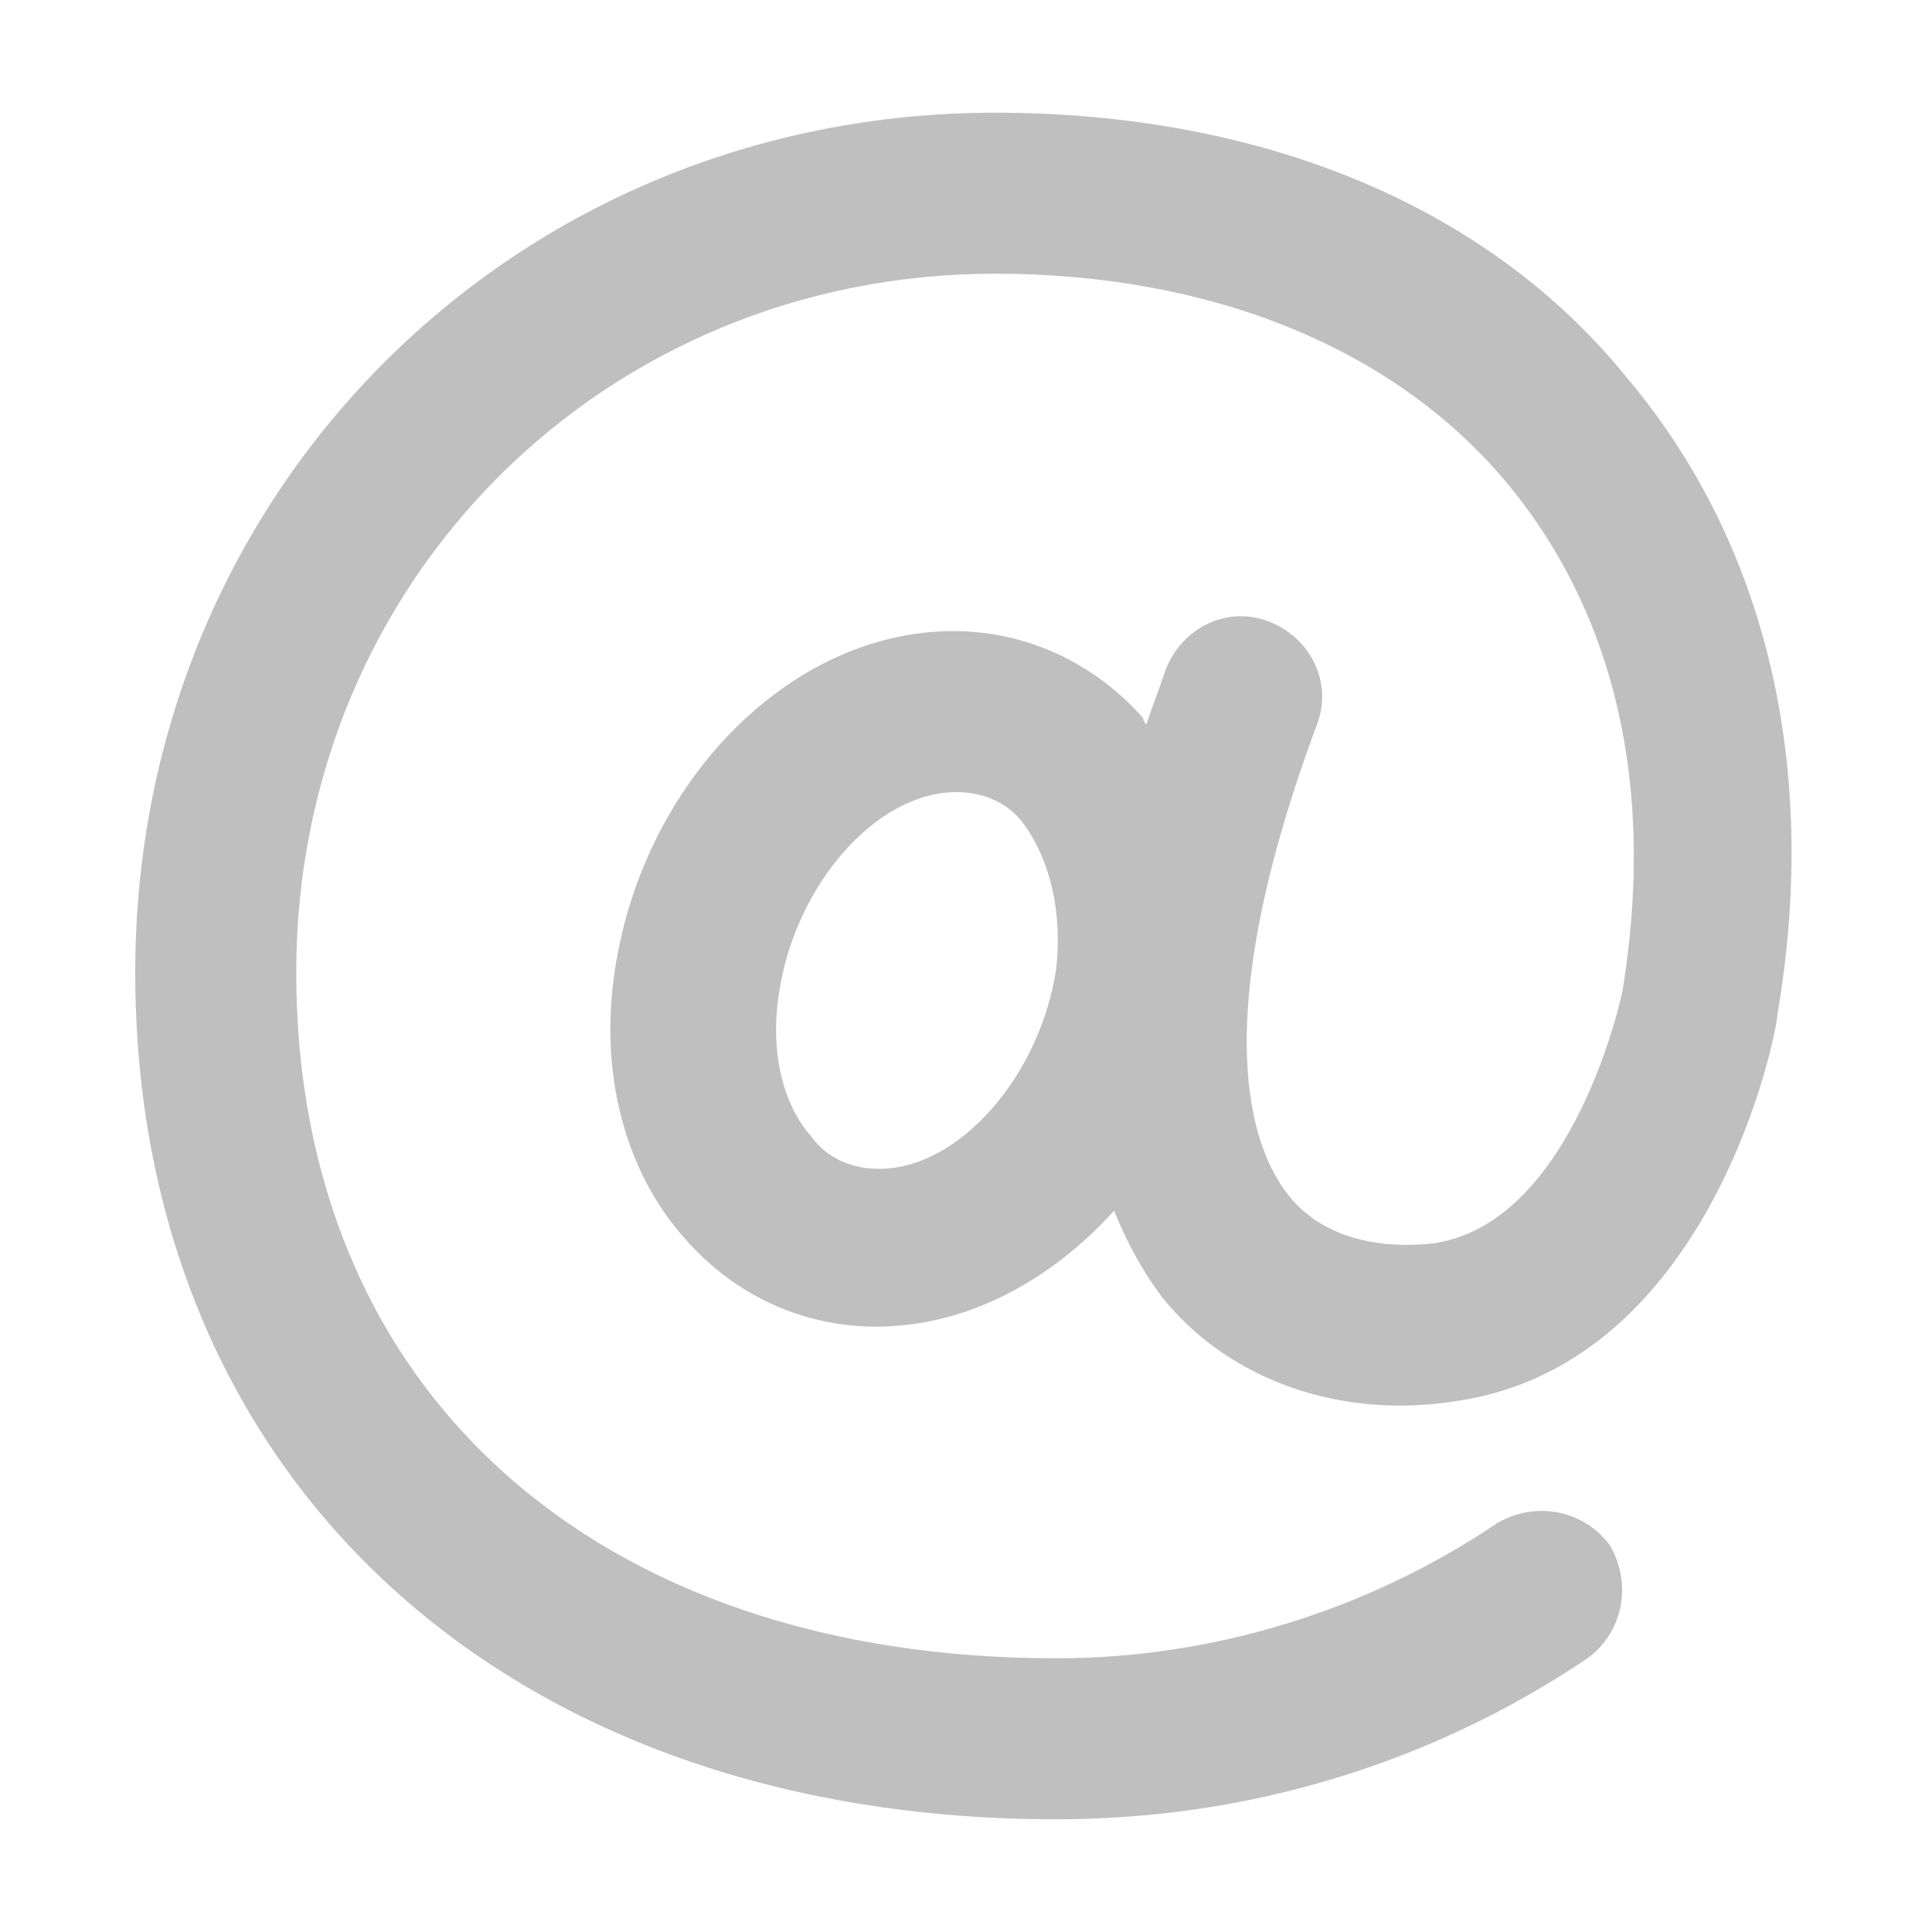 <?xml version="1.0" encoding="utf-8"?>
<!-- Generator: Adobe Illustrator 21.0.0, SVG Export Plug-In . SVG Version: 6.00 Build 0)  -->
<svg version="1.1" id="Layer_1" xmlns="http://www.w3.org/2000/svg" xmlns:xlink="http://www.w3.org/1999/xlink" x="0px" y="0px"
	 viewBox="0 0 60 60" style="enable-background:new 0 0 60 60;" xml:space="preserve">
<style type="text/css">
	.st0{fill:#BFBFBF;}
	.st1{fill:#272E74;}
	.st2{fill:#344290;}
	.st3{fill:#FFFFFF;}
	.st4{fill:#EEC109;}
	.st5{fill:#272727;}
	.st6{fill:#E2007A;}
	.st7{fill:#858585;}
</style>
<g id="szczala_3_1_">
</g>
<g id="szczala_3">
</g>
<g id="zwijak">
</g>
<path class="st0" d="M30.9,3.5C16,3.5,4.2,15.2,4.2,30.2c0,15.7,11.5,26.3,28.6,26.3c5.9,0,11.6-1.7,16.5-5c1.1-0.8,1.4-2.3,0.7-3.5
	c-0.8-1.1-2.3-1.4-3.5-0.7c-4,2.7-8.8,4.2-13.7,4.2c-14.3,0-23.6-8.3-23.6-21.3C9.2,18,18.8,8.5,30.9,8.5c6.7,0,12.4,2.3,15.9,6.5
	c3.4,4.1,4.6,9.5,3.6,15.7c0,0.1-1.5,7.2-5.8,7.9c-0.7,0.1-3.2,0.3-4.6-1.5c-1.1-1.4-2.6-5.2,0.9-14.6c0.5-1.3-0.2-2.7-1.5-3.2
	c-1.3-0.5-2.7,0.2-3.2,1.5c-0.2,0.6-0.4,1.1-0.6,1.7c0,0-0.1-0.1-0.1-0.2c-1.5-1.7-3.6-2.7-5.9-2.7c-5,0-9.6,4.6-10.5,10.5
	c-0.5,3.2,0.3,6.3,2.2,8.4c1.5,1.7,3.6,2.7,5.9,2.7c2.8,0,5.4-1.4,7.4-3.6c0.4,1,0.9,1.9,1.5,2.7c2.1,2.6,5.6,3.8,9.2,3.2
	c7.9-1.2,9.9-11.5,9.9-12c1.3-7.6-0.3-14.6-4.7-19.8C46.2,6.4,39.2,3.5,30.9,3.5z M32.8,30.1c-0.5,3.3-3,6.2-5.5,6.2
	c-0.8,0-1.6-0.3-2.1-1c-0.9-1-1.3-2.7-1-4.5c0.5-3.3,3-6.2,5.5-6.2c0.8,0,1.6,0.3,2.1,1C32.6,26.7,33,28.3,32.8,30.1z"/>
</svg>
